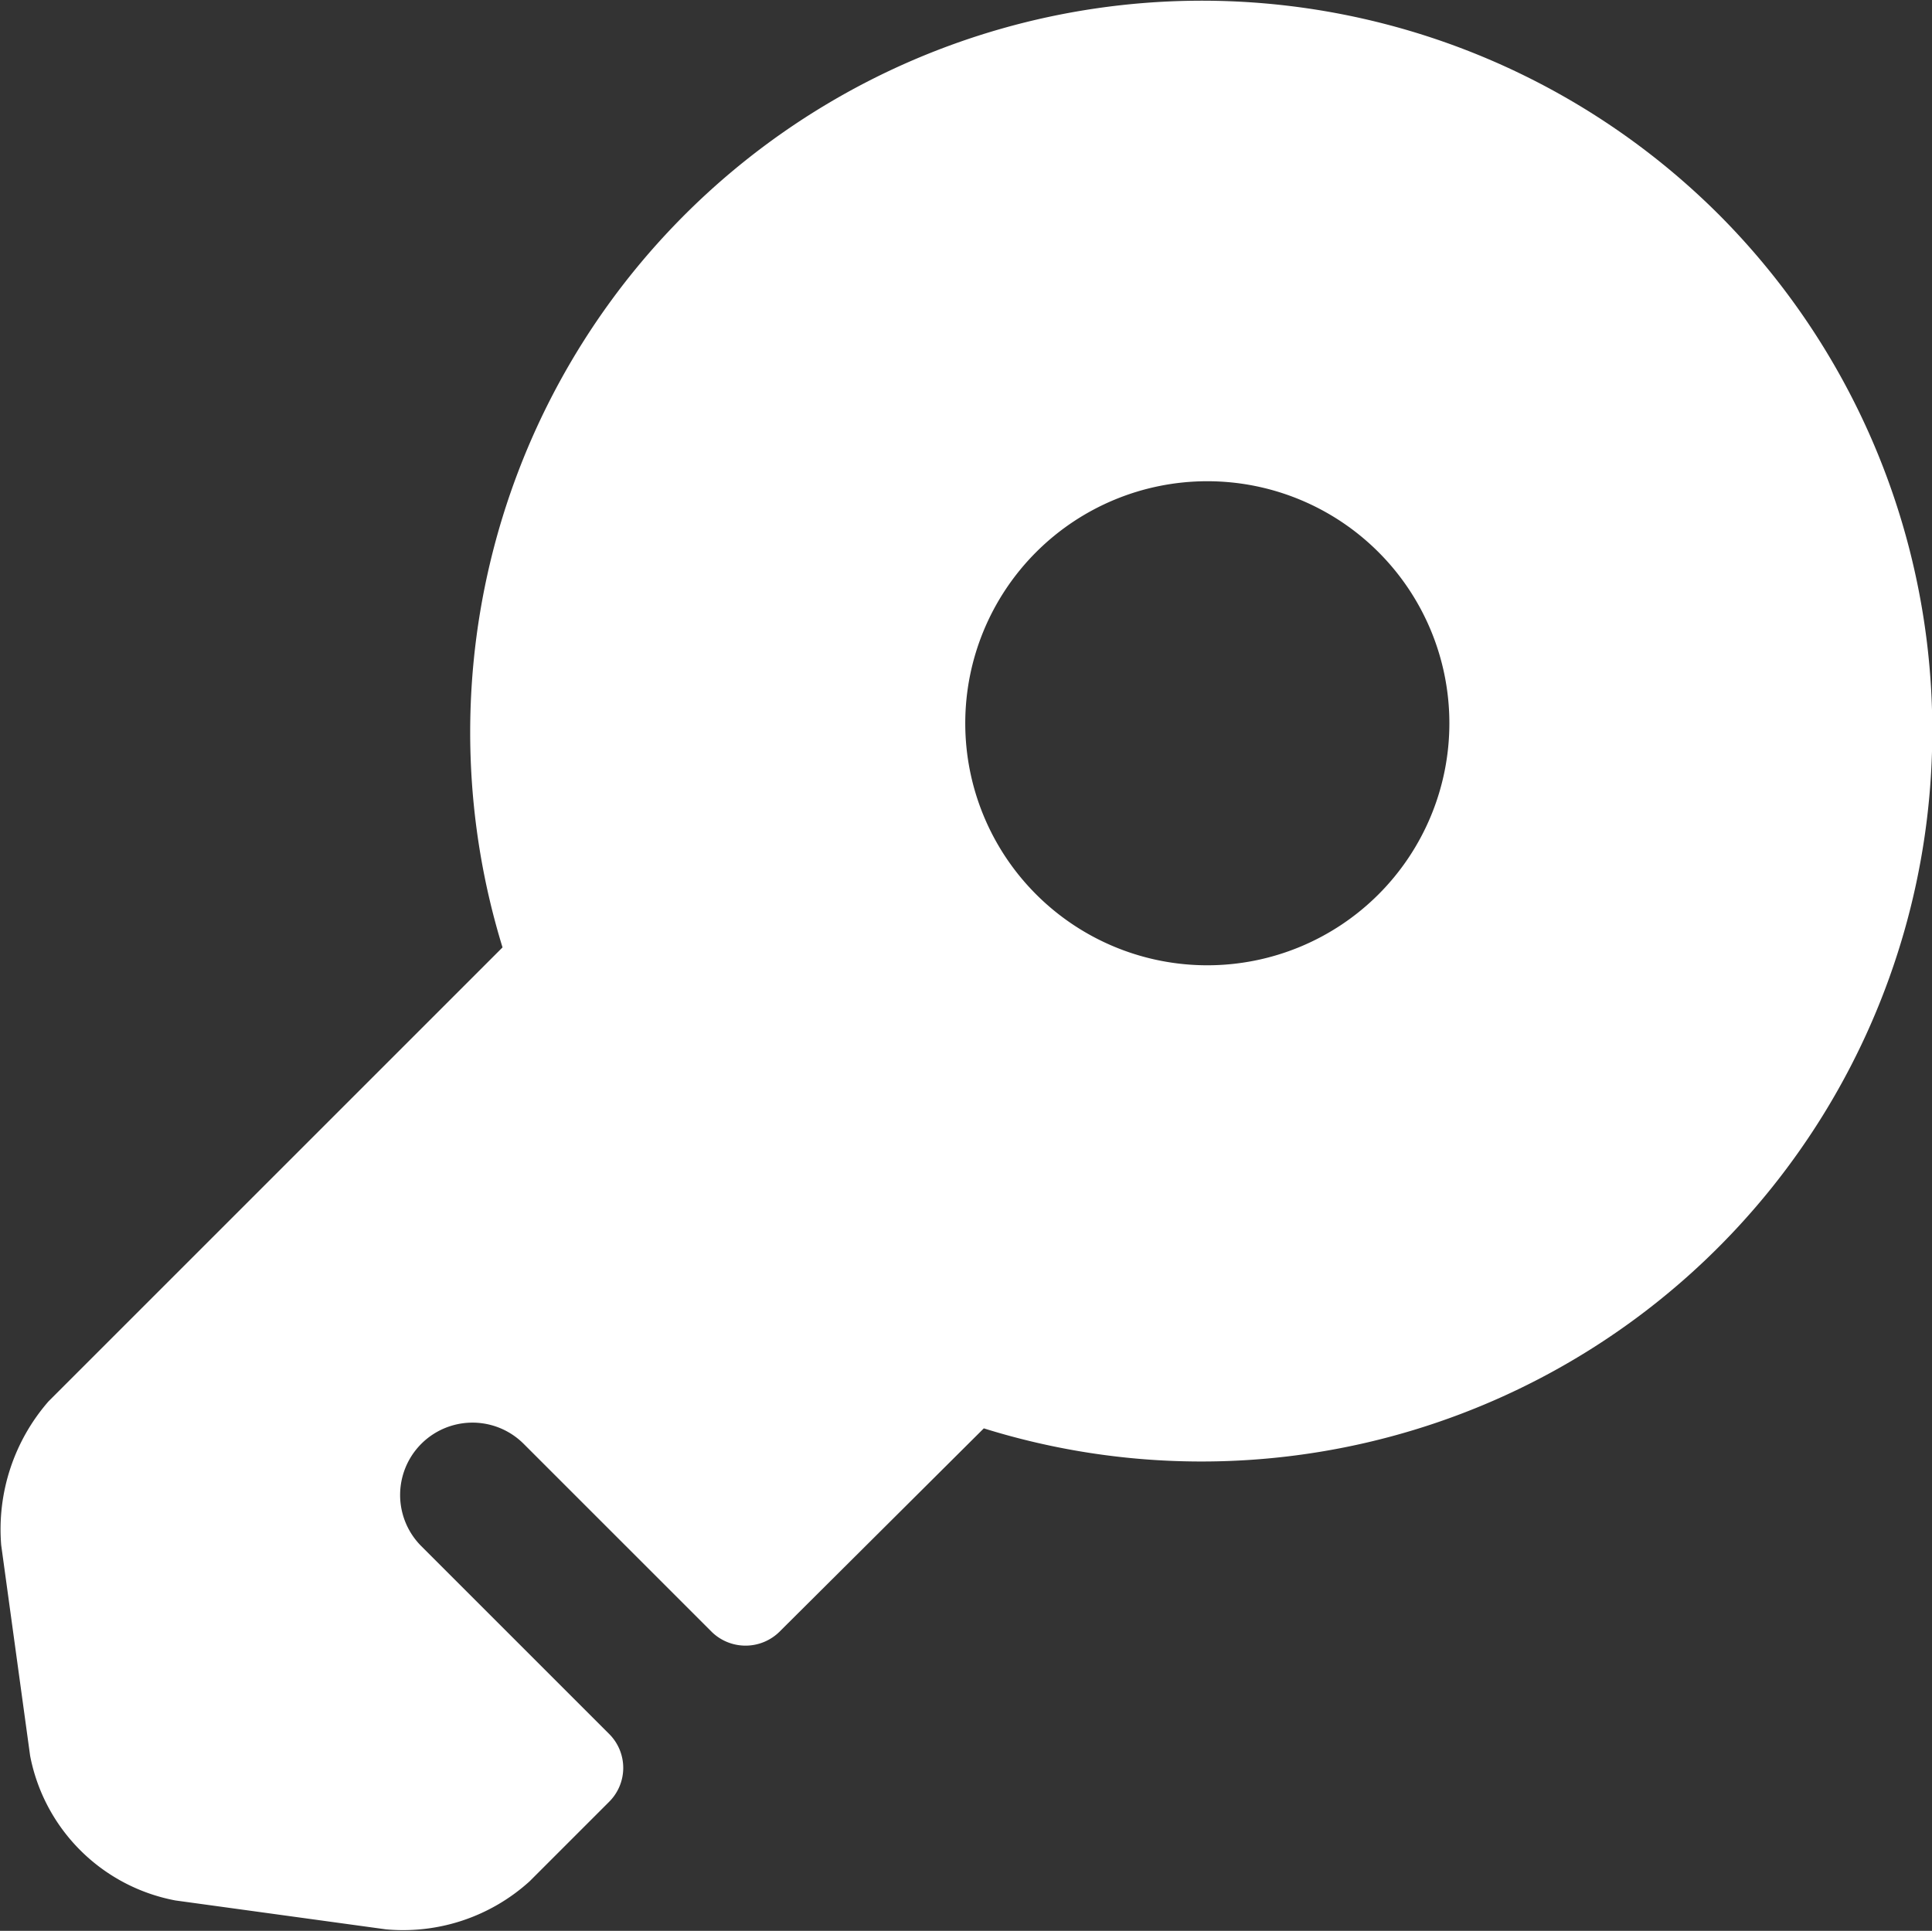 <svg xmlns="http://www.w3.org/2000/svg" width="14.367" height="14.36" viewBox="0 0 14.367 14.36">
  <rect x="0" y="0" width="14.367" height="14.36" fill="#333333" stroke="none"/>
  <defs>
    <style>
      .cls-1 {
        fill: #fff;
      }
    </style>
  </defs>
  <g id="key" transform="translate(-1.996 -2.008)">
    <g id="Group_399" data-name="Group 399" transform="translate(1.996 2.007)">
      <path id="Path_891" data-name="Path 891" class="cls-1" d="M14.774,3.6A5.441,5.441,0,0,0,5.733,9.054L2.357,12.43a1.447,1.447,0,0,0-.352,1.07l.215,1.566A1.356,1.356,0,0,0,3.3,16.142l1.566.215A1.4,1.4,0,0,0,5.934,16l.589-.589a.356.356,0,0,0,0-.51L5.129,13.507a.538.538,0,0,1,.761-.761l1.4,1.4a.36.36,0,0,0,.5,0l1.522-1.515A5.435,5.435,0,0,0,14.774,3.6Zm-3.8,5.587a1.8,1.8,0,1,1,1.8-1.8,1.8,1.8,0,0,1-1.8,1.8Z" transform="translate(-1.996 -2.007)"/>
    </g>
  </g>
</svg>
